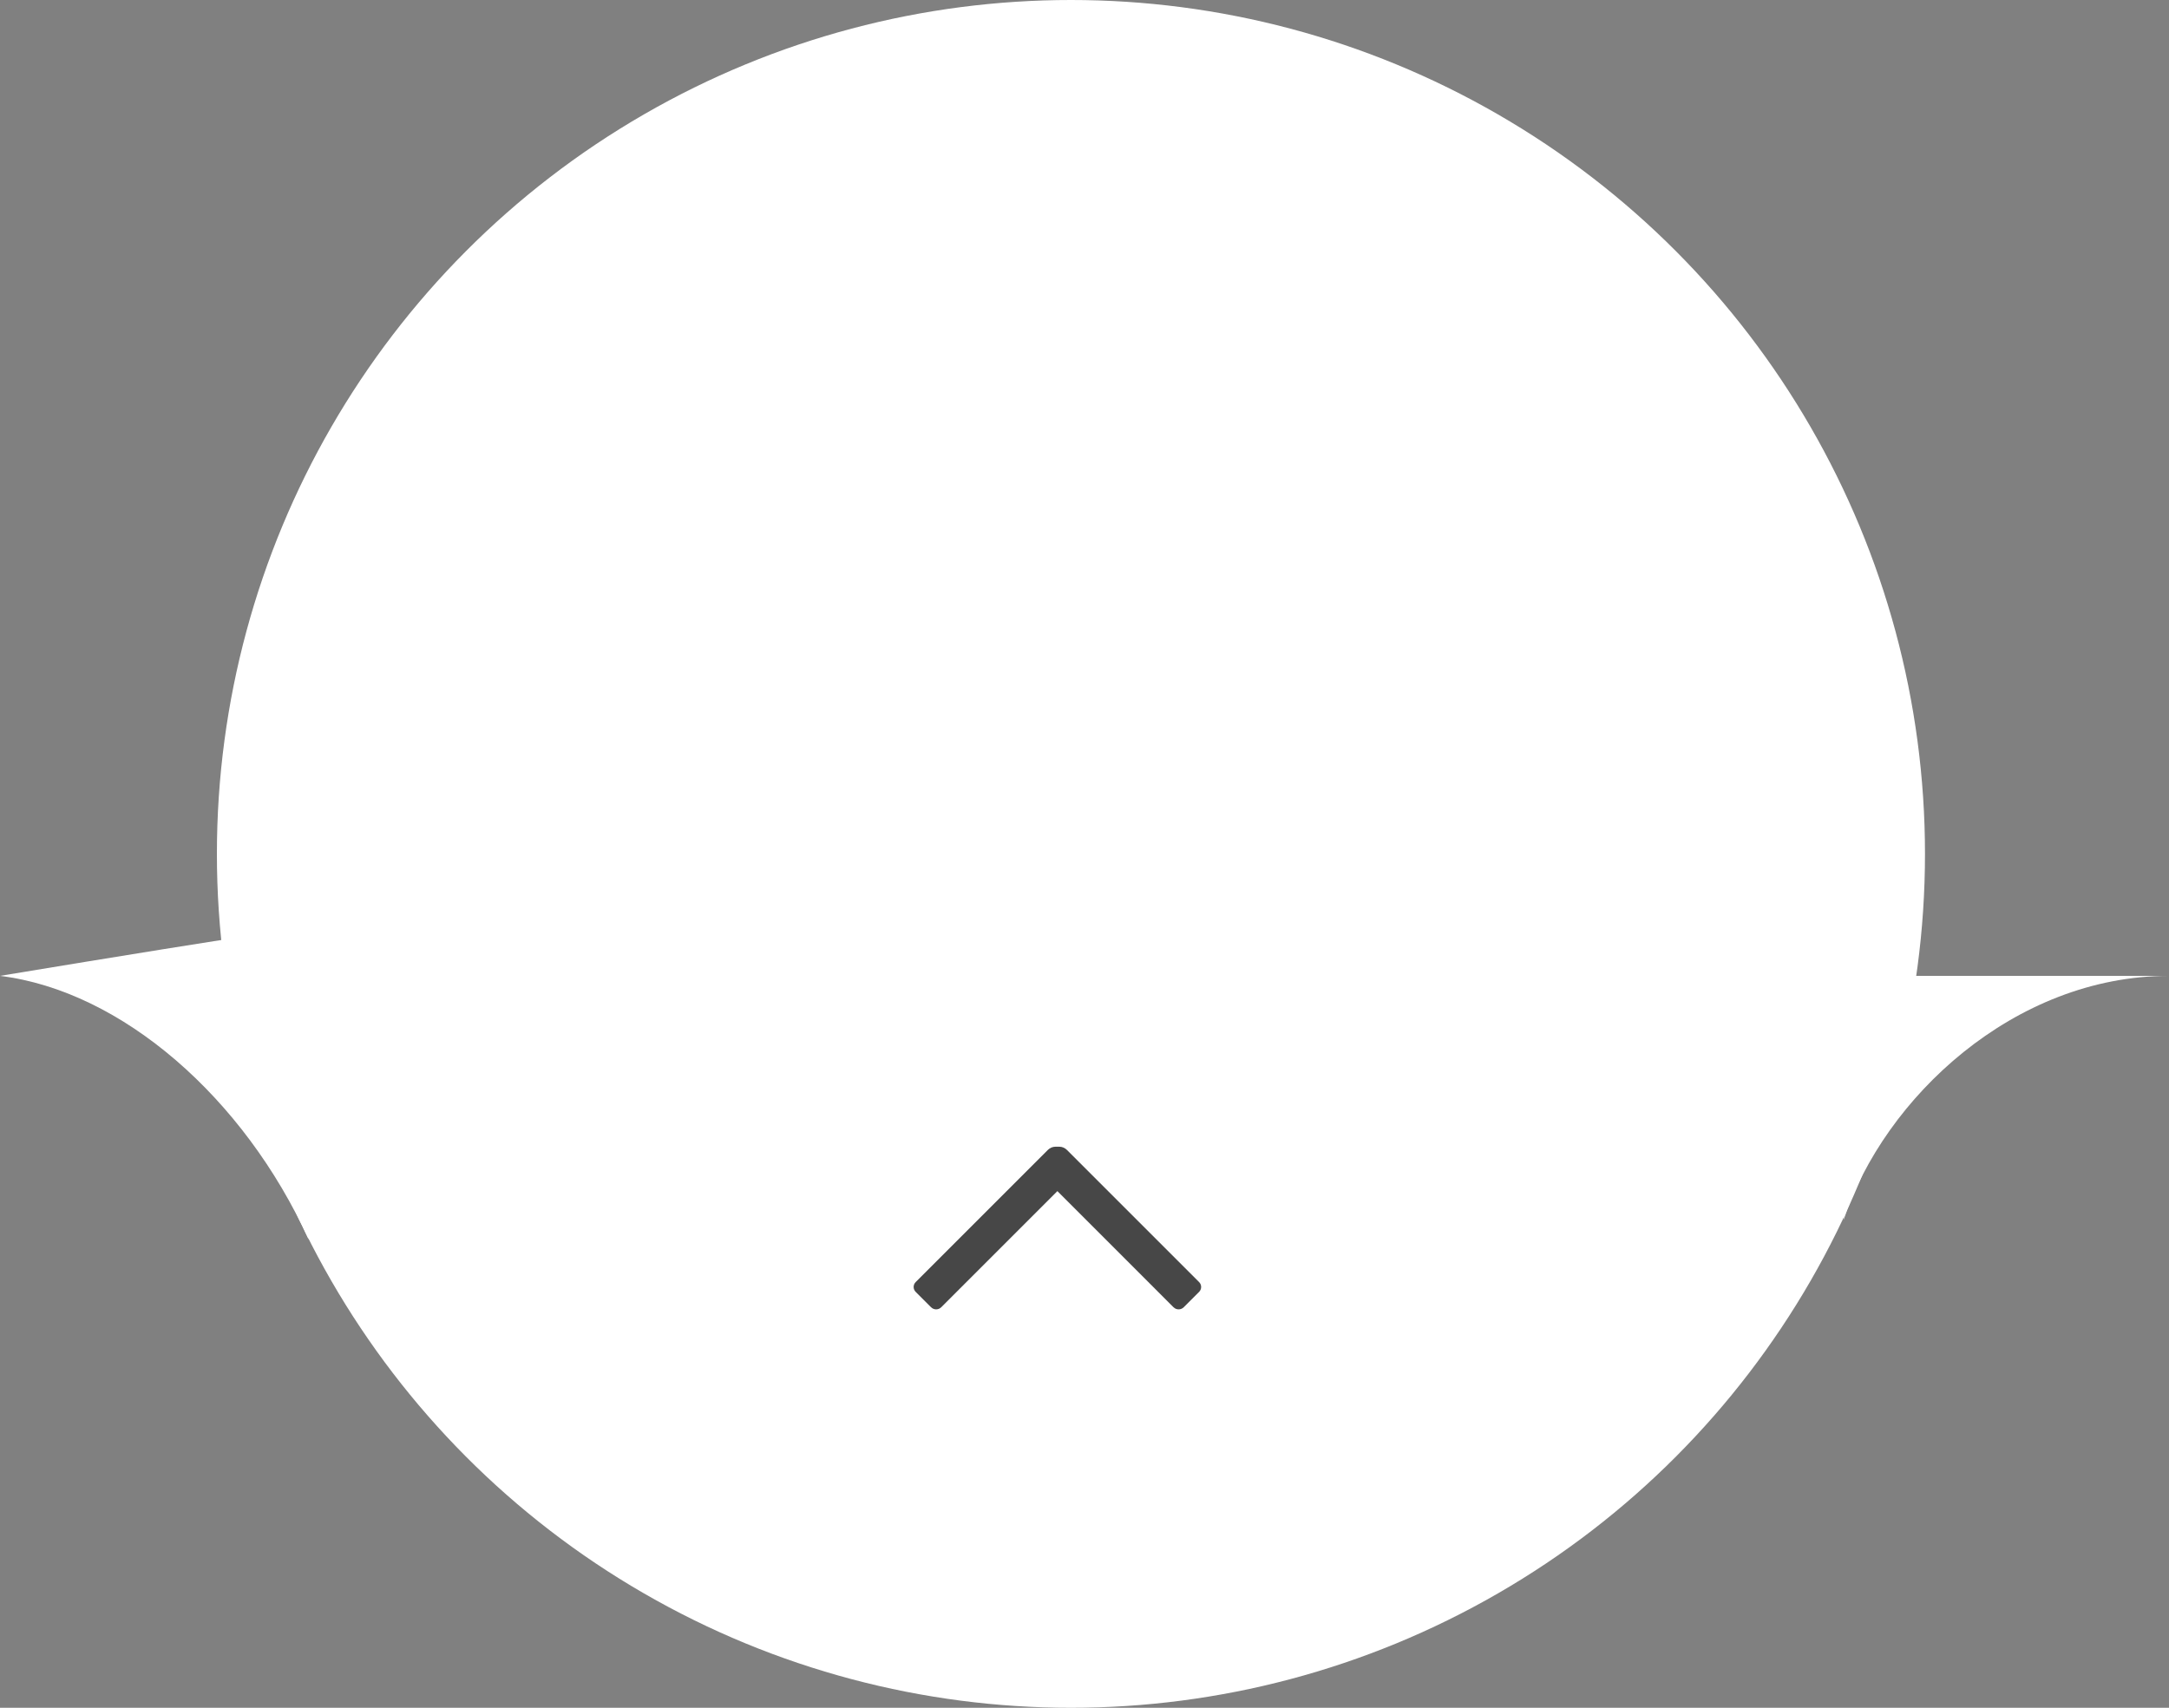 <svg width="80" height="63" viewBox="0 0 80 63" fill="none" xmlns="http://www.w3.org/2000/svg">
<rect x="0" y="0" width="80" height="63" fill="#808080" stroke="none"/>
<circle cx="39.5" cy="31.5" r="31.5" fill="white"/>
<path d="M80 36H68.571L68 45C69.5 40.5 74.286 36 80 36Z" fill="white"/>
<path d="M-0 36C4.5 36.556 9 40.5 11.379 45.717L11.5 40L8.911 34.558C5.431 35.099 -0 36 -0 36Z" fill="white"/>
<path d="M34.716 48.224C34.667 48.274 34.599 48.302 34.528 48.302C34.458 48.302 34.39 48.274 34.34 48.224L33.778 47.662C33.727 47.614 33.698 47.547 33.698 47.476C33.698 47.406 33.727 47.339 33.778 47.291L38.65 42.419C38.724 42.344 38.826 42.302 38.931 42.302L39.069 42.302C39.174 42.302 39.275 42.344 39.35 42.419L44.222 47.291C44.273 47.339 44.302 47.406 44.302 47.476C44.302 47.547 44.273 47.614 44.222 47.662L43.66 48.224C43.61 48.274 43.542 48.302 43.472 48.302C43.401 48.302 43.333 48.274 43.283 48.224L39 43.94L34.716 48.224Z" fill="#474747"/>
</svg>

